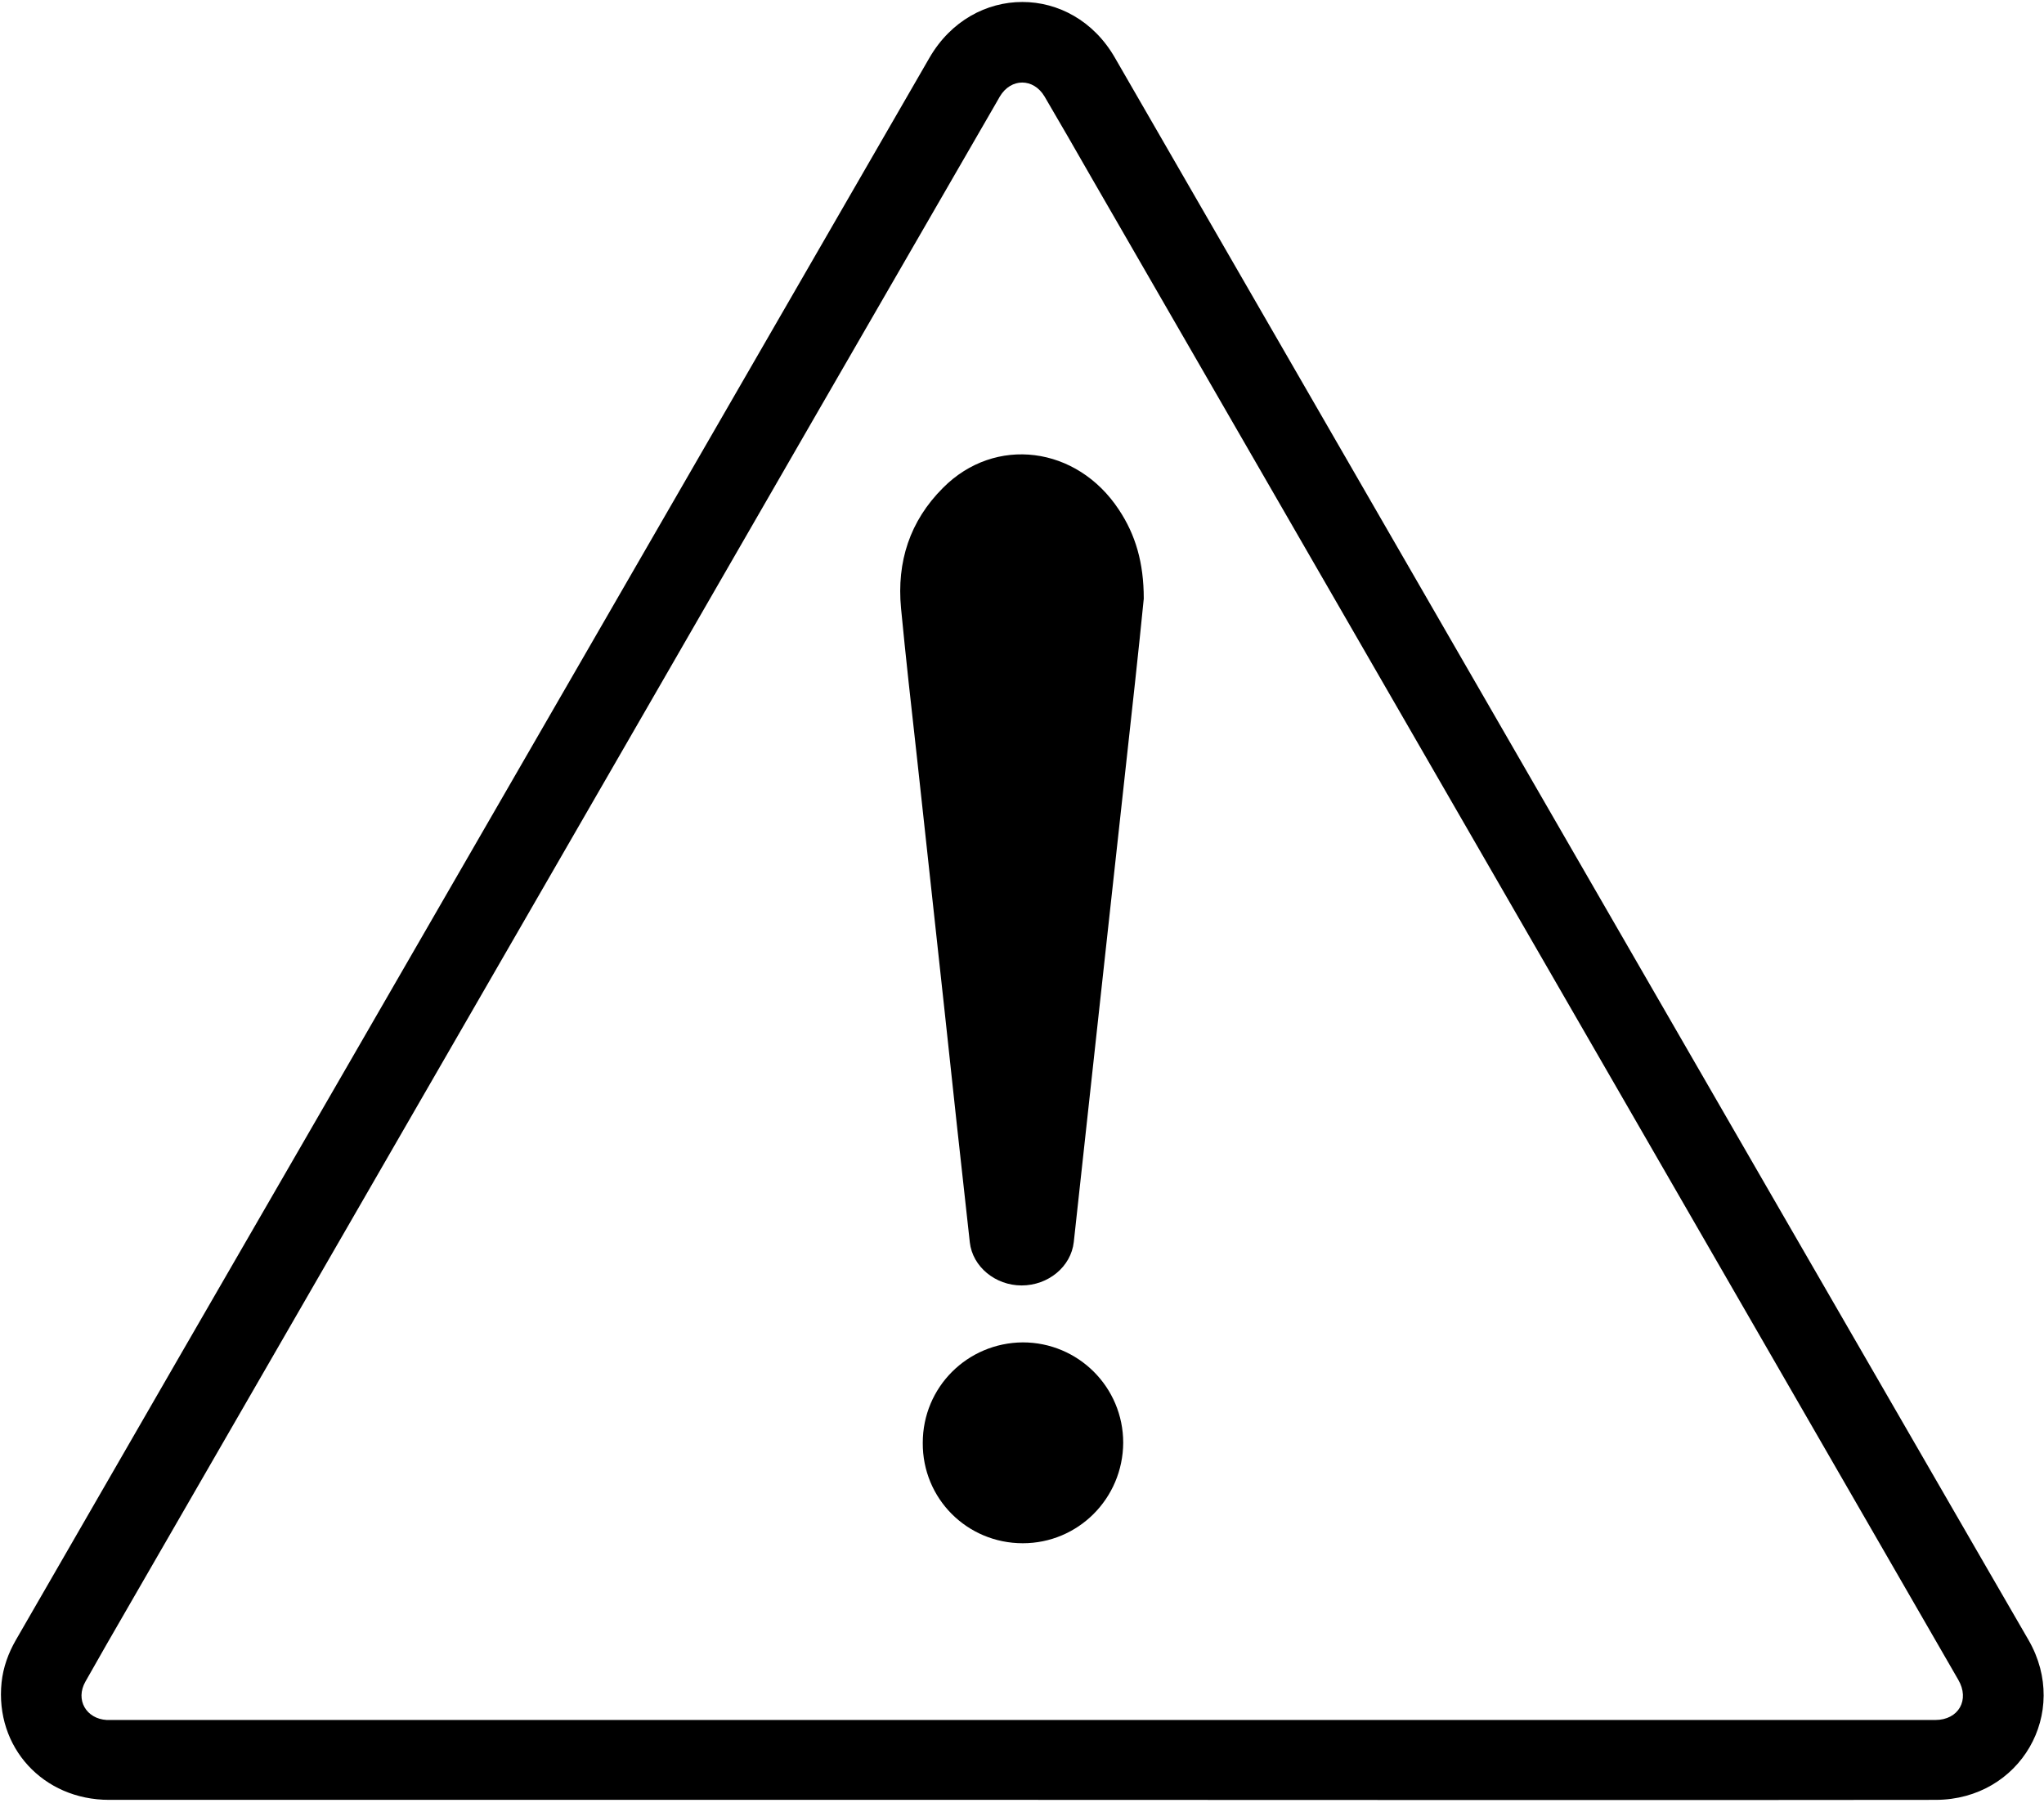 <svg width="517" height="456" viewBox="0 0 517 456" fill="none" xmlns="http://www.w3.org/2000/svg">
<path d="M258.4 455.2C181.5 455.2 104.5 455.2 27.6 455.2C10.9 455.2 -1.3 441.9 0.4 425.5C0.8 421.7 2.1 418.1 4 414.8C31.9 366.4 59.8 318.1 87.8 269.7C136.9 184.7 186 99.6 235.1 14.6C246 -4.2 271.2 -4.2 282 14.6C355.2 141.4 428.4 268.3 501.7 395.1C505.5 401.7 509.3 408.2 513.1 414.8C523.7 433.2 511 455.1 489.7 455.2C412.6 455.3 335.5 455.2 258.4 455.2ZM258.5 435C325.9 435 393.4 435 460.8 435C470.4 435 480 435 489.5 435C495.4 435 498.3 429.9 495.3 424.8C465.2 372.6 435.1 320.5 405 268.3C362 193.8 319 119.3 276 44.8C272.1 38 268.2 31.2 264.2 24.4C261.4 19.7 255.7 19.7 252.9 24.4C252.6 24.9 252.4 25.3 252.1 25.8C221.8 78.2 191.5 130.7 161.3 183.1C118.4 257.4 75.5 331.8 32.6 406.1C28.9 412.5 25.2 418.9 21.6 425.3C19 429.9 21.8 434.7 27 435C27.7 435 28.3 435 29 435C105.5 435 182 435 258.5 435Z" fill="black"/>
<path d="M289.3 151.4C288.7 157.6 287.9 165 287.1 172.5C284.6 195.3 282.1 218.1 279.6 240.9C276.9 265.3 274.3 289.7 271.6 314.1C270.9 320.4 265.1 325.1 258.4 325.1C251.8 325.1 246 320.4 245.3 314.2C243.1 294.6 241 275.1 238.9 255.5C236.6 234.1 234.2 212.7 231.9 191.3C230.5 178.8 229.1 166.3 227.9 153.8C226.8 142.1 230.1 131.8 238.5 123.4C251.7 110.1 272.4 112.8 283 128.9C287.2 135.2 289.3 142.3 289.3 151.4Z" fill="black"/>
<path d="M258.7 390.3C244.6 390.3 233.3 379 233.4 364.9C233.4 350.8 244.7 339.6 258.7 339.5C272.7 339.5 284.1 350.8 284.1 364.9C284 379 272.7 390.3 258.7 390.3Z" fill="black"/>
</svg>
